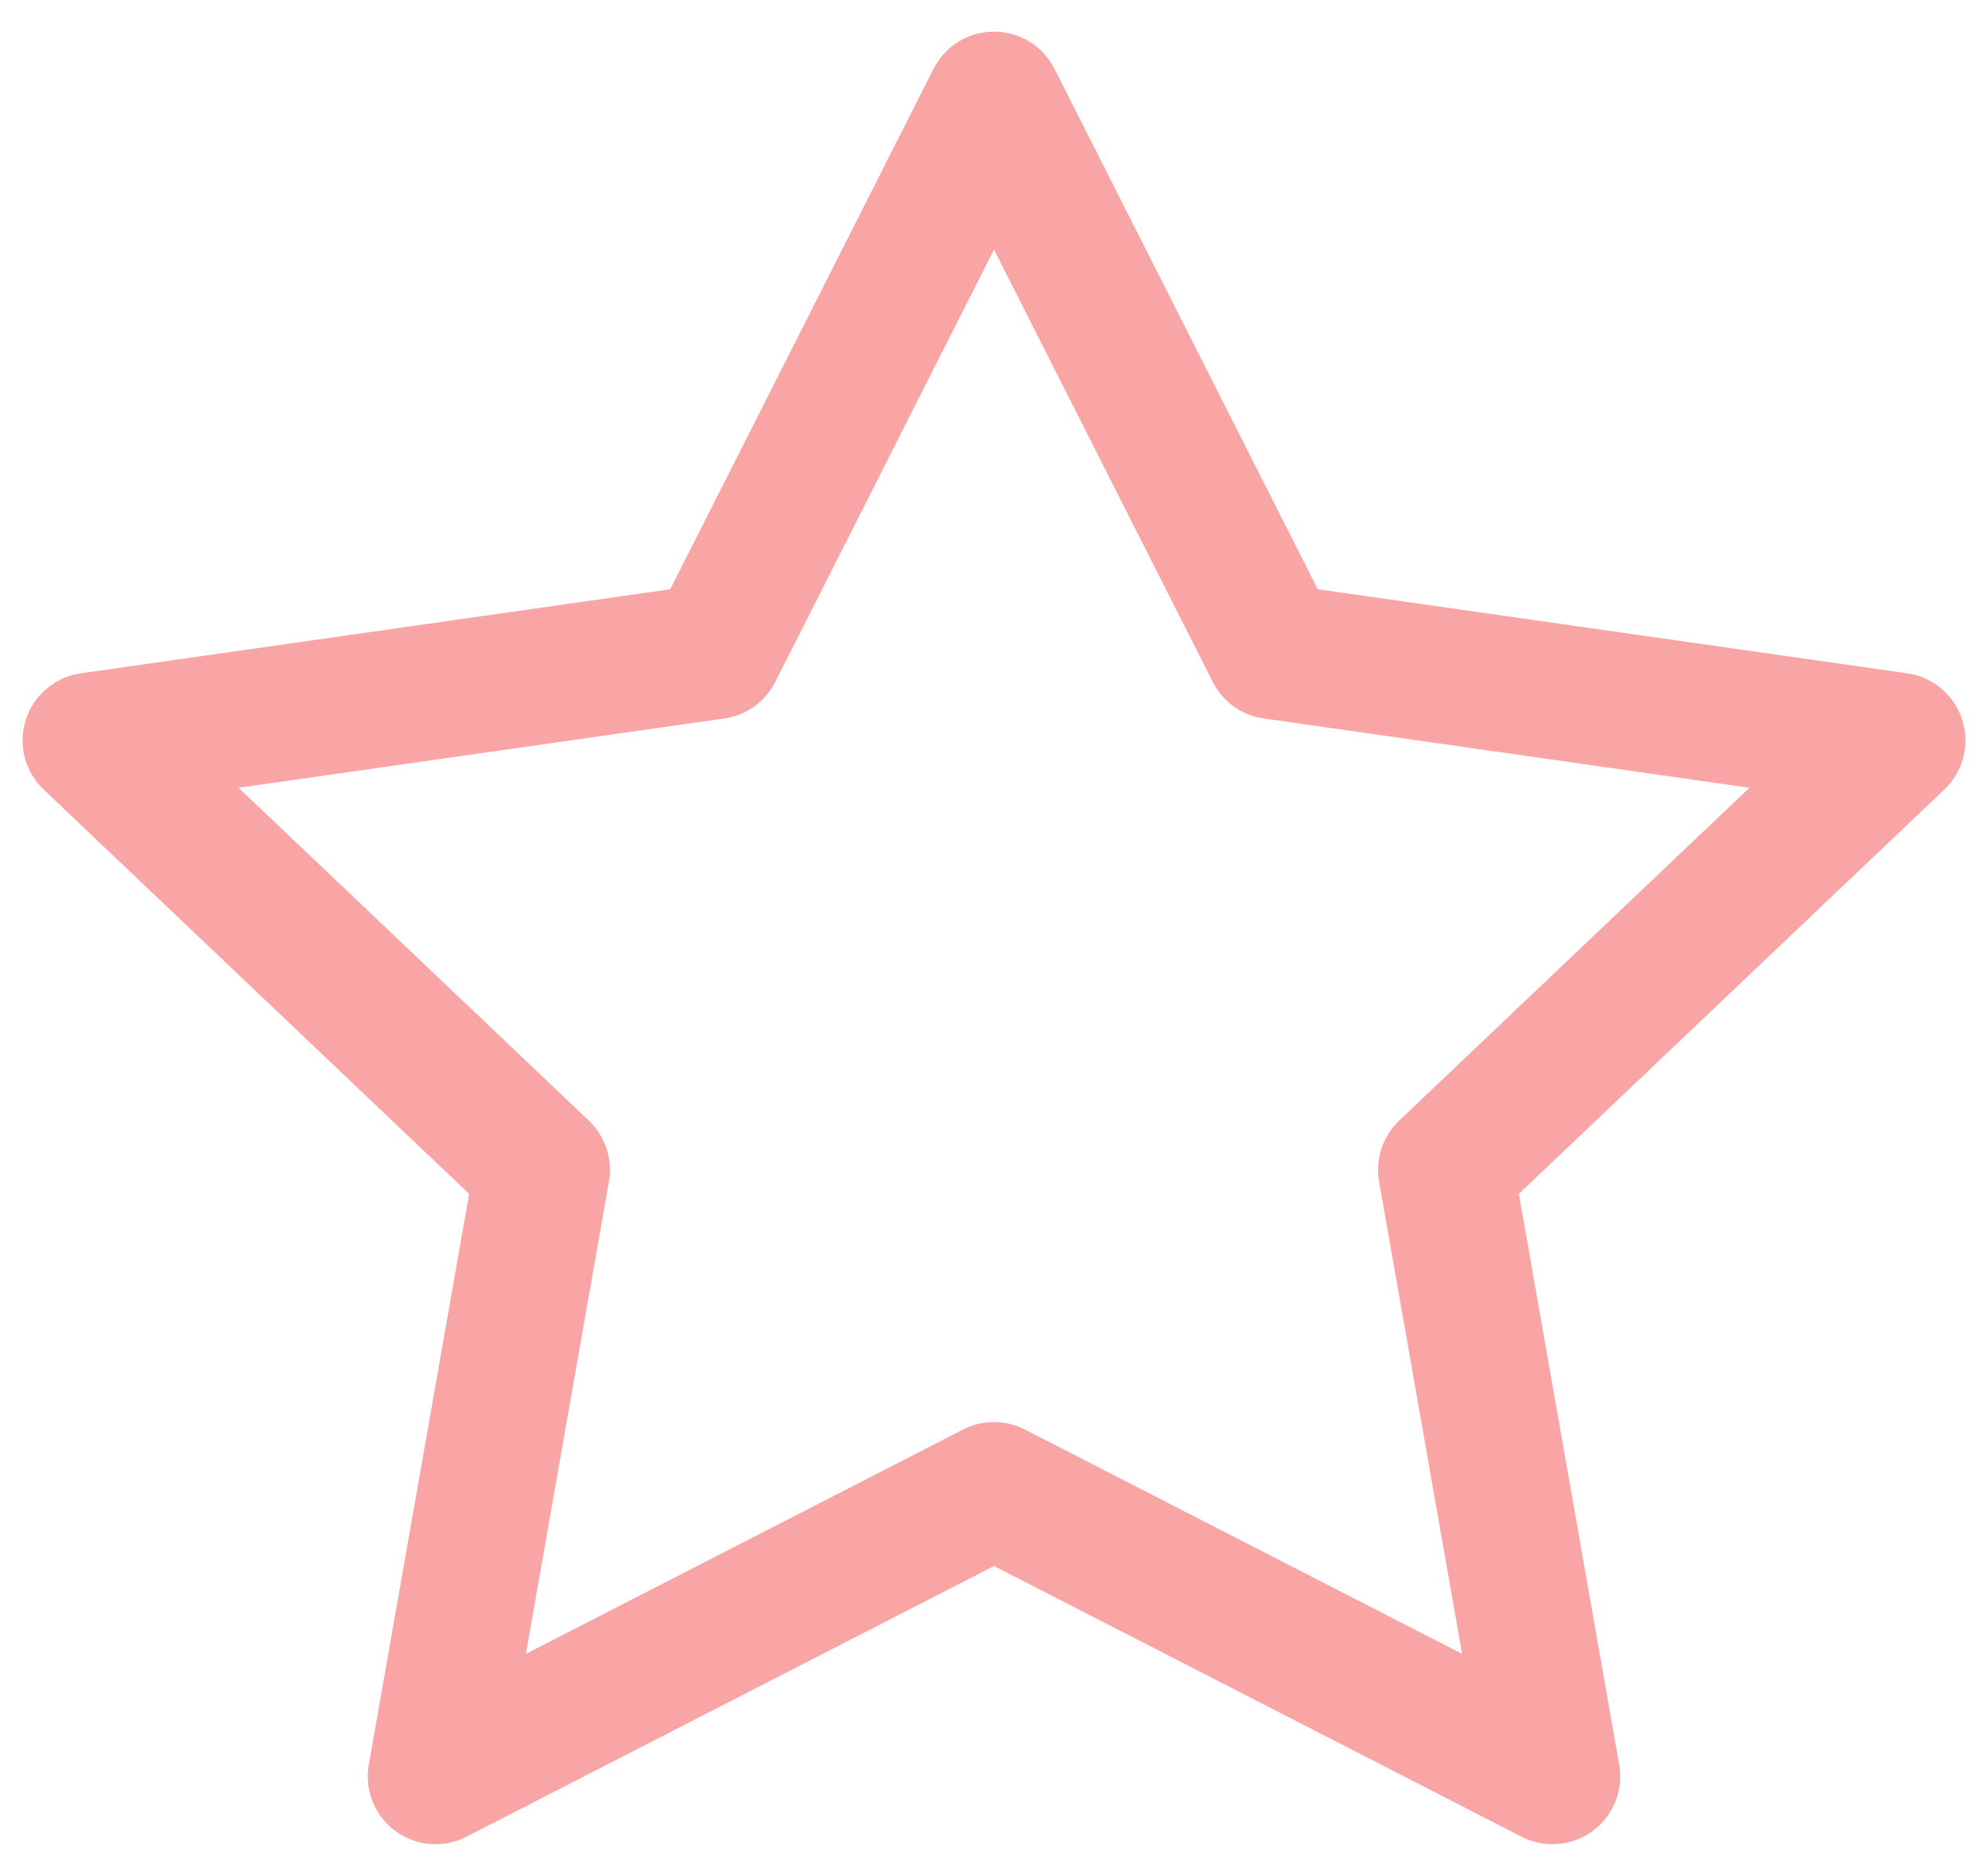 <svg width="44" height="41" viewBox="0 0 44 41" fill="none" xmlns="http://www.w3.org/2000/svg">
<path d="M22 2.2L28.18 14.415L42 16.386L32 25.888L34.36 39.313L22 32.971L9.64 39.313L12 25.888L2 16.386L15.82 14.415L22 2.2Z" stroke="#F9A5A5" stroke-width="3" stroke-linecap="round" stroke-linejoin="round"/>
</svg>
